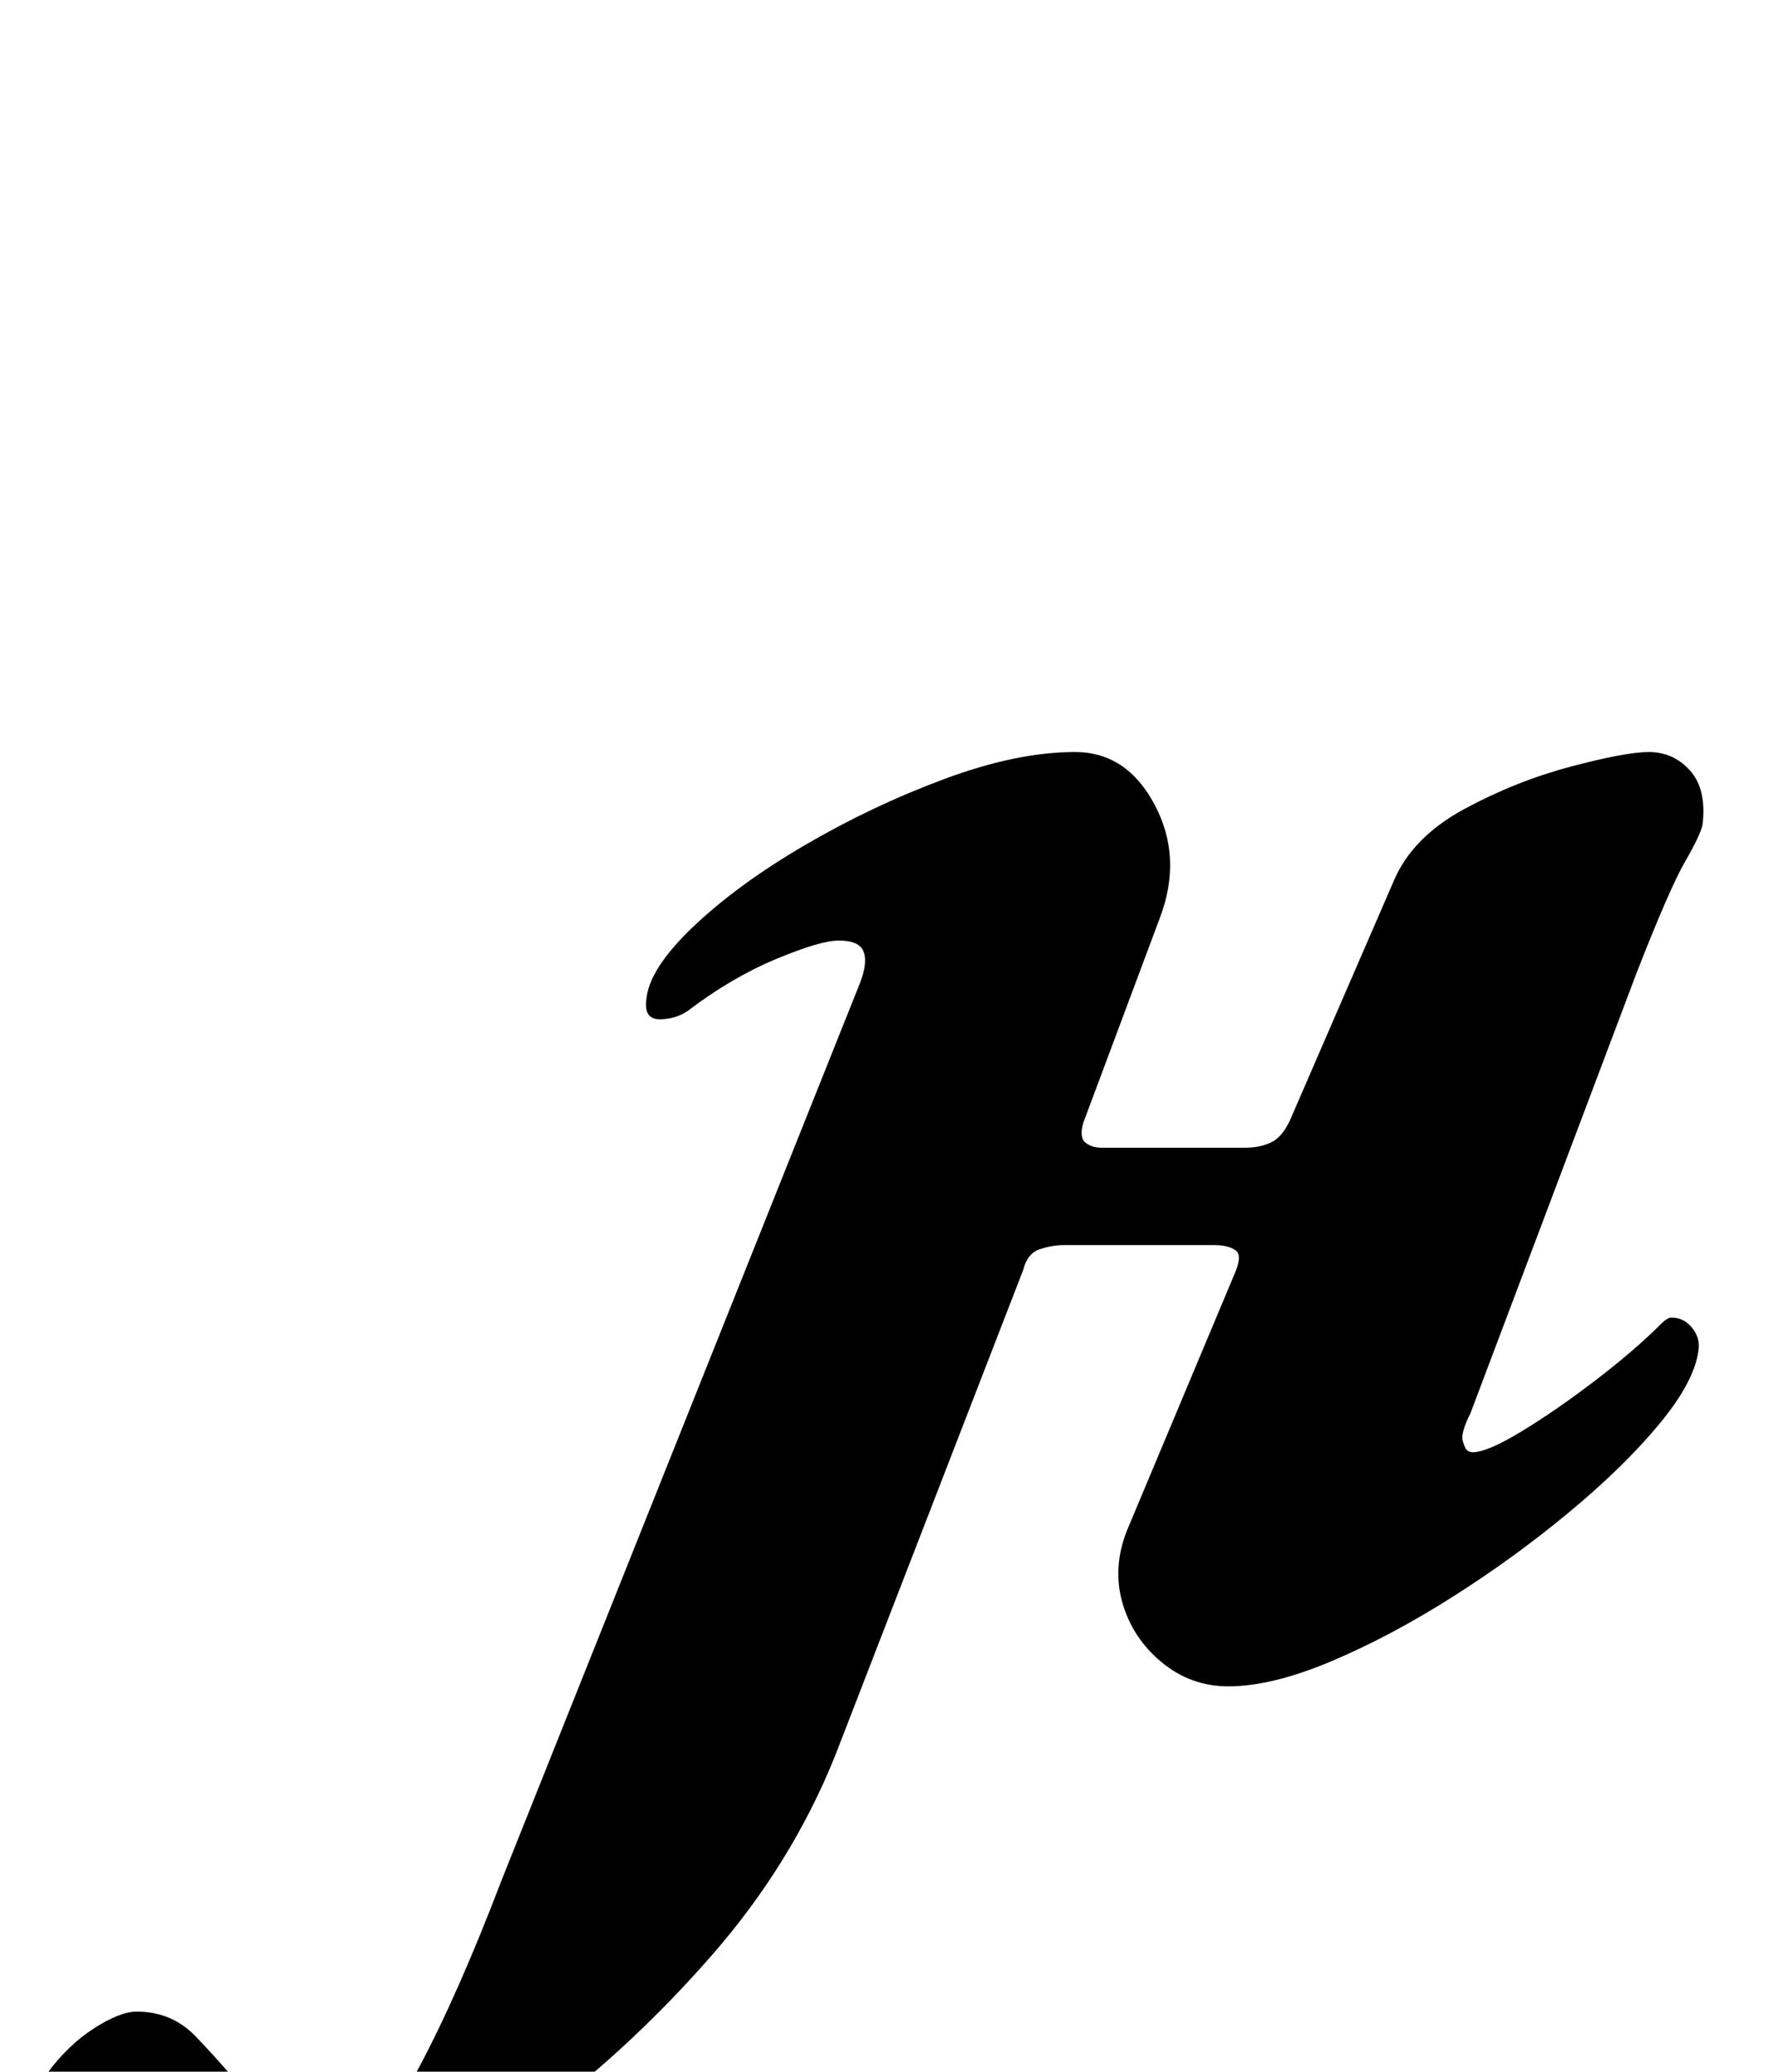 <?xml version="1.0" standalone="no"?>
<!DOCTYPE svg PUBLIC "-//W3C//DTD SVG 1.1//EN" "http://www.w3.org/Graphics/SVG/1.1/DTD/svg11.dtd" >
<svg xmlns="http://www.w3.org/2000/svg" xmlns:xlink="http://www.w3.org/1999/xlink" version="1.1" viewBox="-240 0 856 1000">
  <g transform="matrix(1 0 0 -1 0 800)">
   <path fill="currentColor"
d="M-131 -290q-55 0 -77 17.5t-21 39.5q2 19 12 32.5t22.5 21.5t20.5 8q17 0 28.5 -12t21.5 -24q9 -11 18.5 -19t23.5 -8q25 0 44 35.5t40 90.5l173 433q4 10 2 15.5t-12 5.5q-9 0 -30.5 -9t-42.5 -25q-6 -4 -13.5 -4t-6.5 9q1 15 22.5 35.5t54 39.5t67.5 32t63 13
q25 0 38.5 -25.5t2.5 -54.5l-37 -99q-2 -7 1 -9.5t8 -2.5h69q8 0 13.5 3t9.5 13l49 113q9 21 34 34.5t51.5 20.5t37.5 7q12 0 20 -9t6 -26q-1 -5 -8.5 -18t-23.5 -54l-80 -212q-4 -8 -4 -12q0 -1 0.5 -2.5t1 -2.5t1.5 -1.5t2 -0.5q7 0 23.5 10t35.5 24.5t32 27.5q3 3 5 3
q6 0 10 -5t3 -11q-2 -15 -19 -35.5t-43.5 -42.5t-56.5 -41t-58.5 -31t-49.5 -12q-18 0 -32 11.5t-19 28.5t2 35l52 124q4 9 0.5 11.5t-10.5 2.5h-72q-6 0 -12 -2t-8 -10l-91 -235q-21 -52 -59.5 -96t-82.5 -77t-84.5 -51t-67.5 -18z" />
  </g>

</svg>
